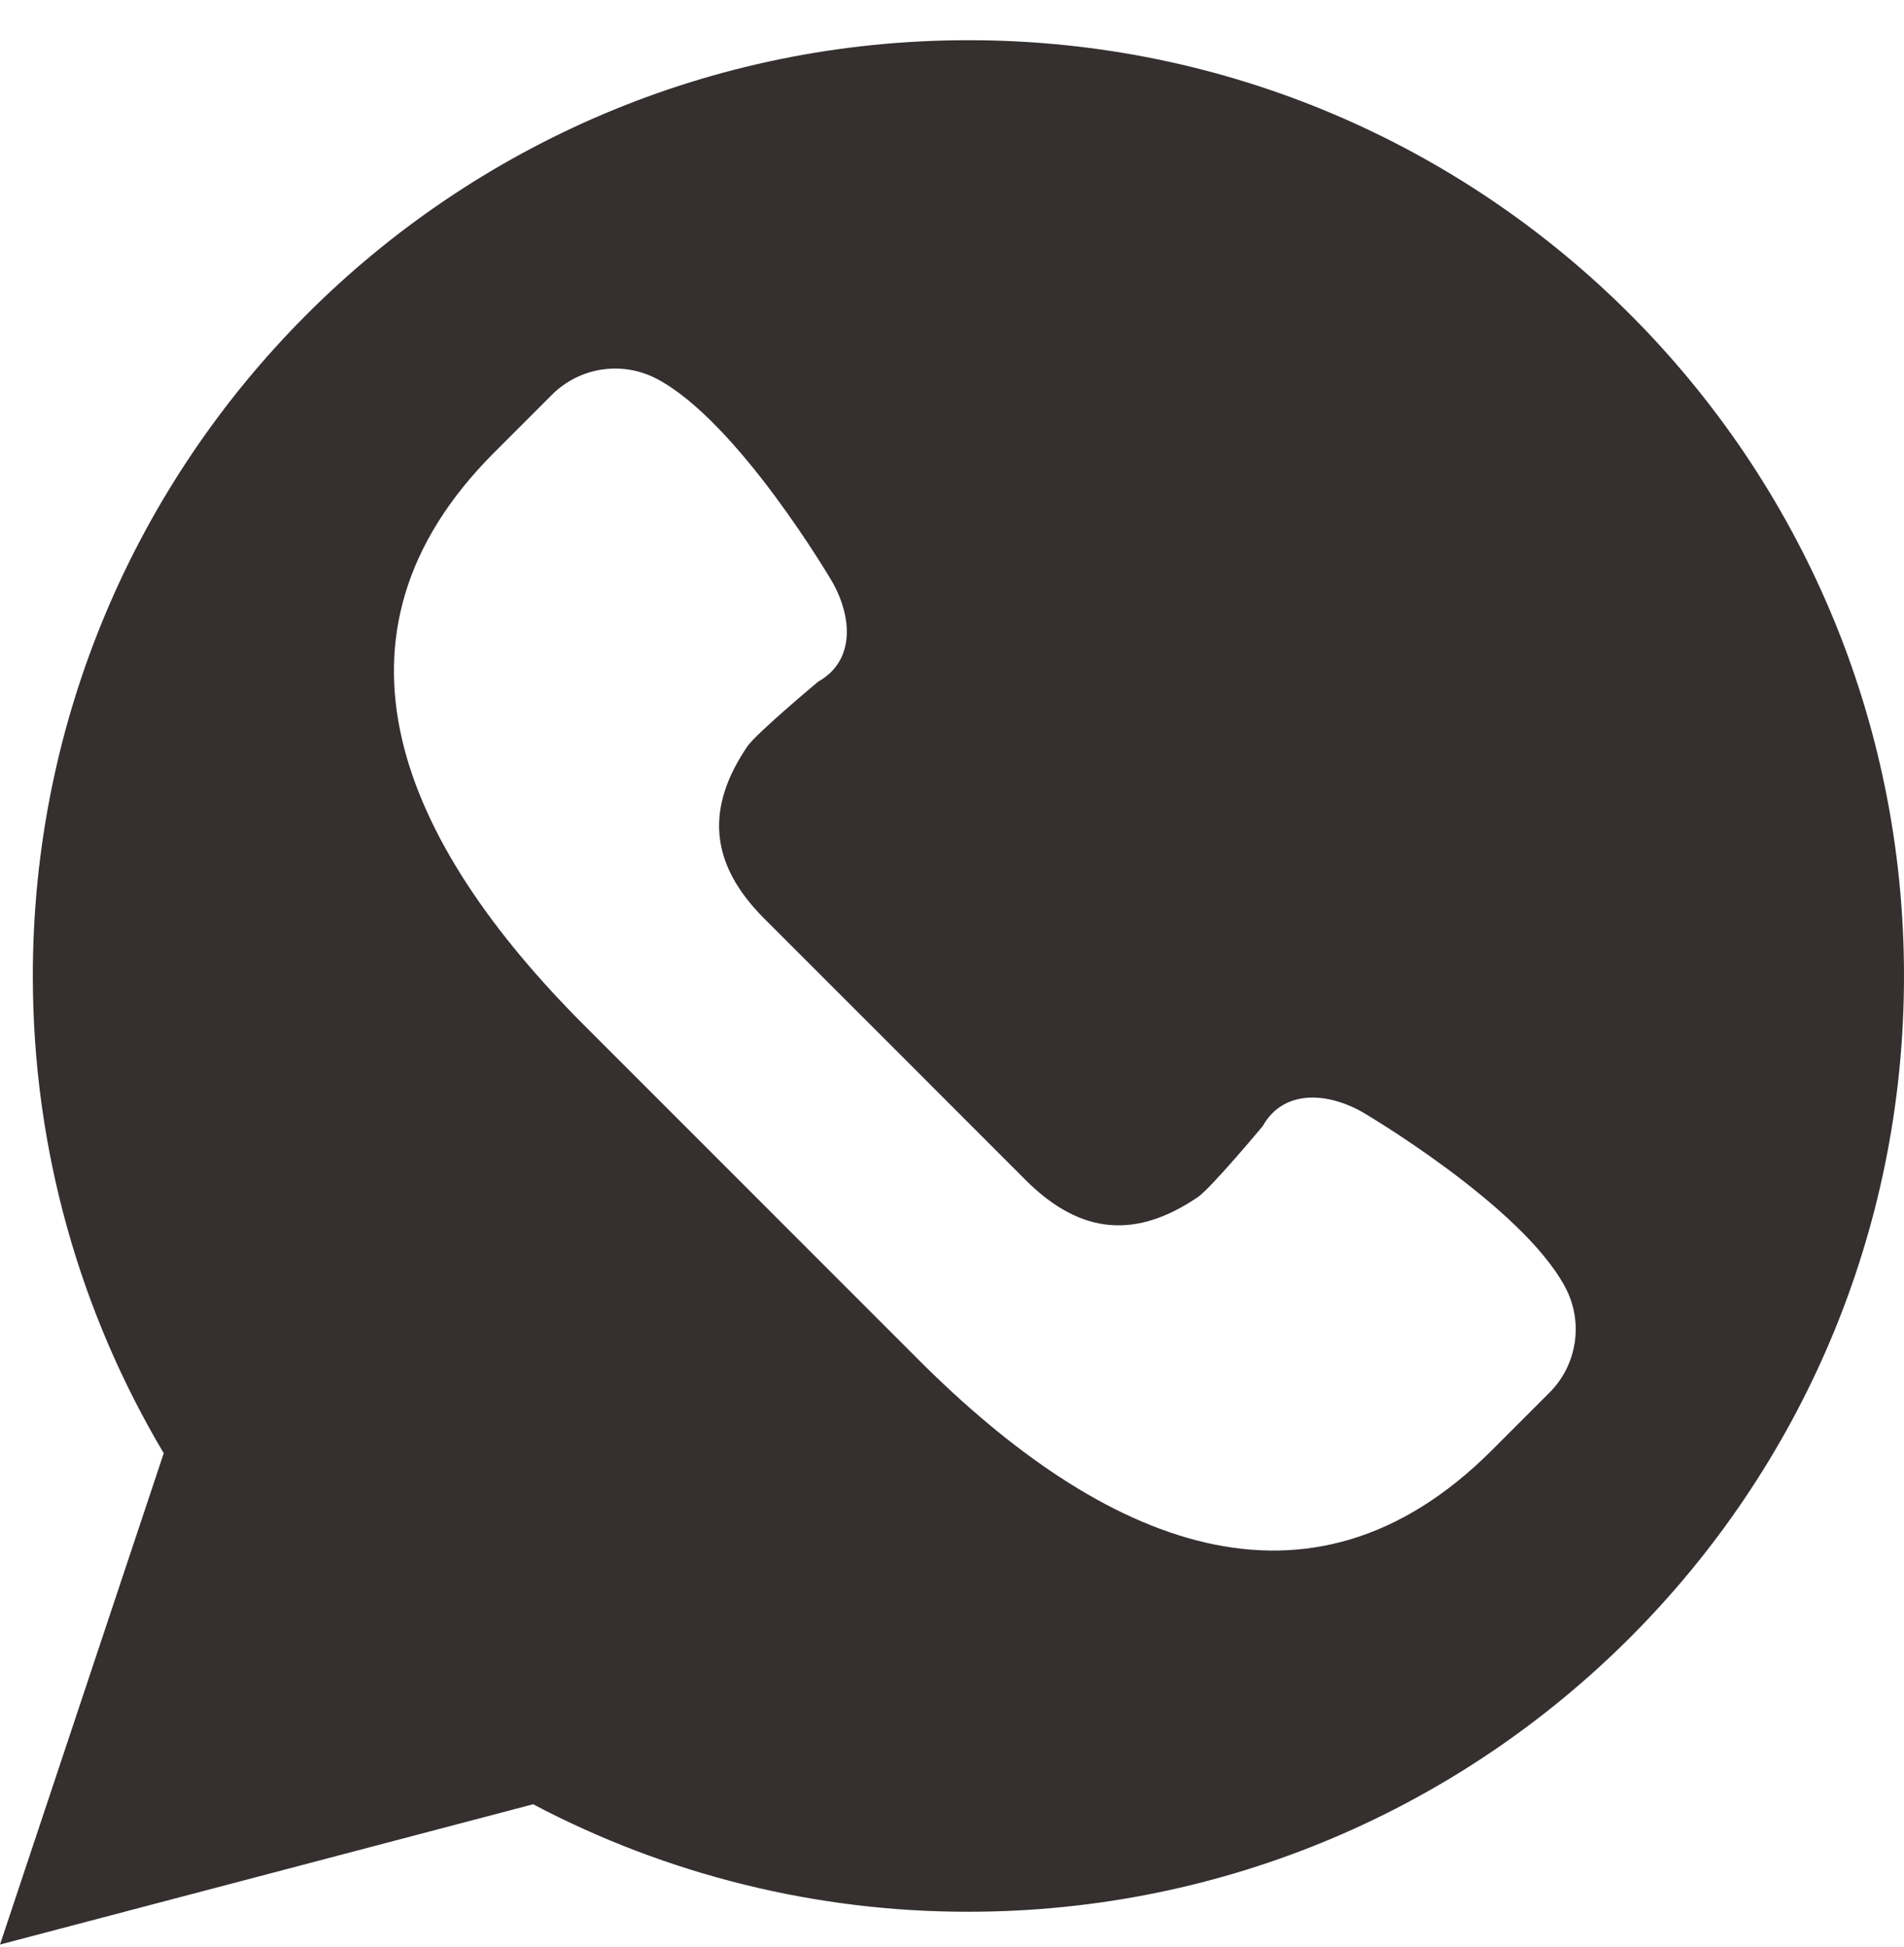 <svg width="45" height="46" viewBox="0 0 45 46" fill="none" xmlns="http://www.w3.org/2000/svg">
<g clip-path="url(#clip0_374_2285)">
<path fill-rule="evenodd" clip-rule="evenodd" d="M3.87 34.34L0 45.95L12.6 42.635C15.771 44.307 19.303 45.179 22.888 45.175C35.1 45.174 45 35.274 45 23.061C45 10.85 35.1 0.95 22.888 0.95C10.676 0.95 0.776 10.85 0.776 23.062C0.776 27.184 1.906 31.037 3.87 34.34ZM32.21 26.285C32.21 26.285 35.974 28.492 36.995 30.421C37.43 31.241 37.279 32.249 36.622 32.907L35.258 34.271C30.931 38.598 26.046 36.467 21.719 32.141L17.765 28.186L13.81 24.231C9.483 19.904 7.353 15.02 11.68 10.693L13.044 9.329C13.364 9.009 13.778 8.8 14.225 8.733C14.672 8.666 15.129 8.743 15.529 8.955C17.459 9.975 19.665 13.741 19.665 13.741C20.151 14.593 20.205 15.62 19.339 16.106C19.339 16.106 17.872 17.33 17.661 17.641C16.698 19.063 16.735 20.379 18.064 21.708L21.154 24.797L24.242 27.886C25.571 29.215 26.887 29.252 28.309 28.289C28.62 28.078 29.843 26.611 29.843 26.611C30.329 25.745 31.358 25.799 32.21 26.285Z" fill="#352F2F"/>
</g>
<defs>
<clipPath id="clip0_374_2285">
<rect width="45" height="45" fill="white" transform="translate(0 0.95)"/>
</clipPath>
</defs>
</svg>
